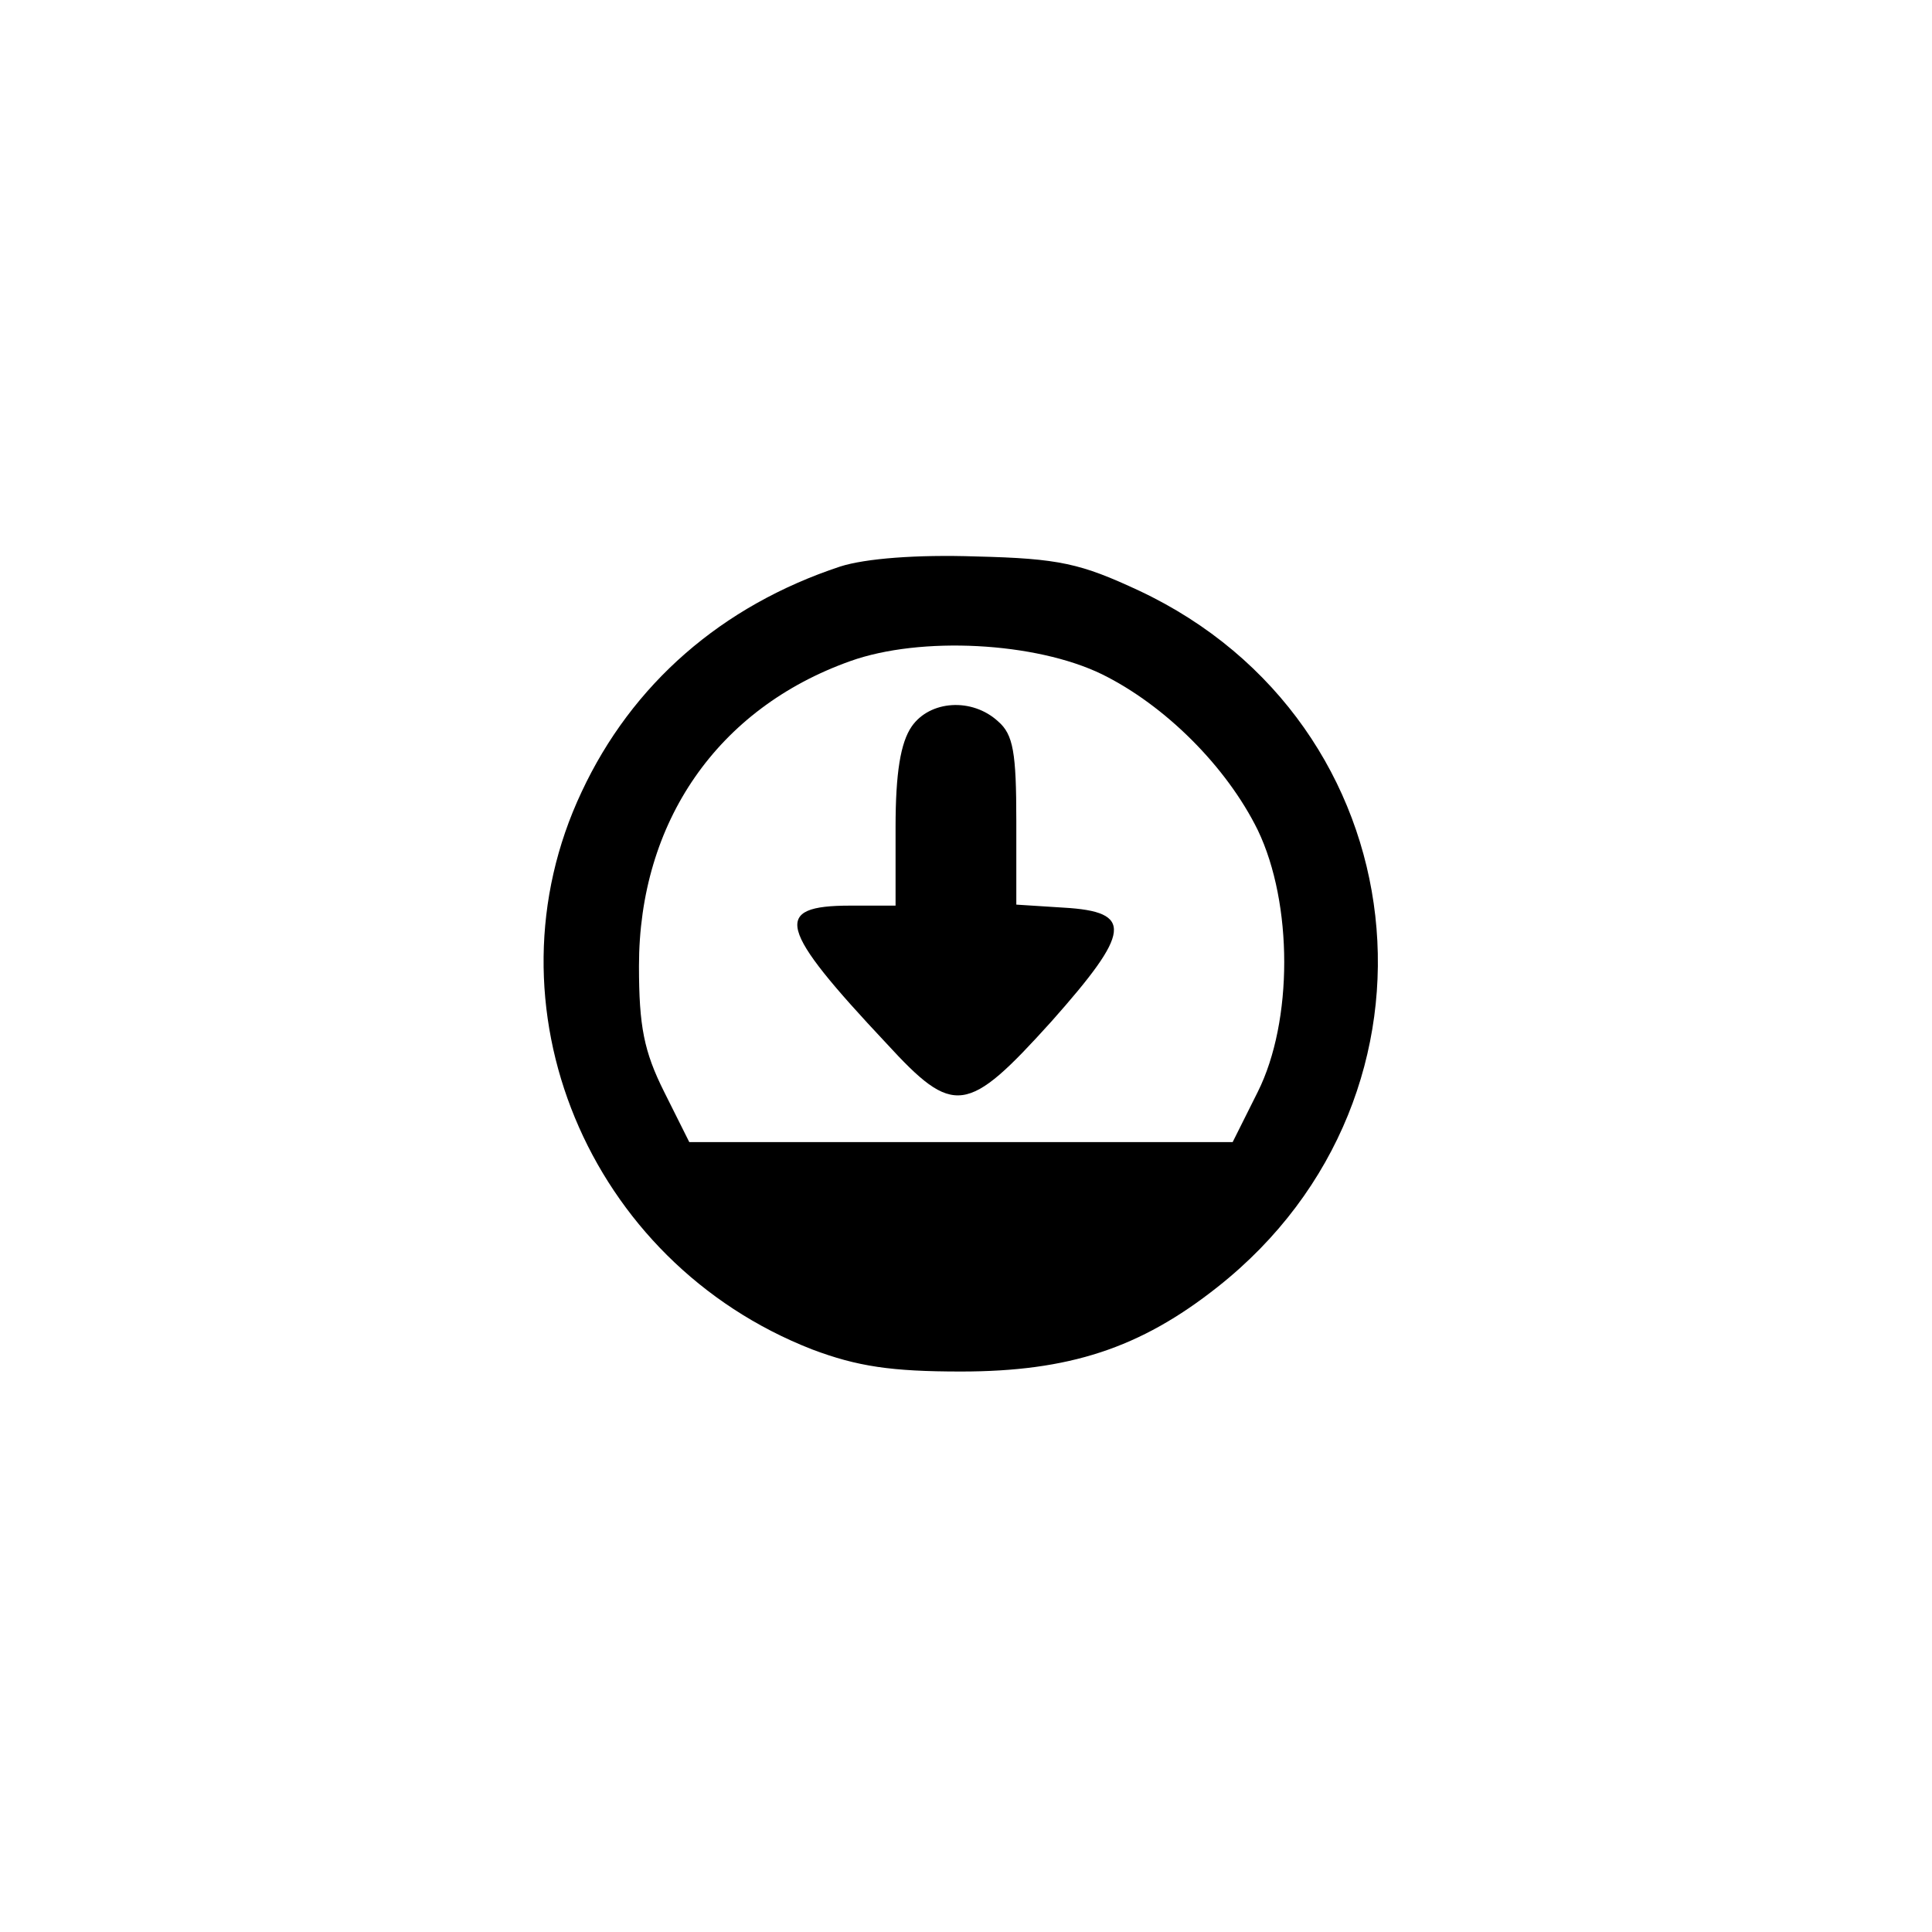 <?xml version="1.0" standalone="no"?>
<!DOCTYPE svg PUBLIC "-//W3C//DTD SVG 20010904//EN"
 "http://www.w3.org/TR/2001/REC-SVG-20010904/DTD/svg10.dtd">
<svg version="1.0" xmlns="http://www.w3.org/2000/svg"
 width="192pt" height="192pt" viewBox="0 0 192 192"
 preserveAspectRatio="xMidYMid meet">
<g transform="translate(0,192) scale(0.1,-0.1)"
fill="#000000" stroke="none">
811 c445 -92 729 -532 635 -987 -62 -301 -295 -546 -601 -630 -91 -26 -329
-26 -420 0 -291 80 -516 305 -596 596 -26 91 -26 329 0 420 120 433 542 692
982 601z"/>
<path d="M835 1357 c-118 -39 -207 -117 -257 -224 -100 -212 6 -467 229 -554
45 -17 79 -22 148 -22 107 0 178 23 255 84 243 192 201 561 -78 692 -58 27
-79 32 -162 34 -59 2 -110 -2 -135 -10z m260 -107 c63 -31 124 -92 155 -155
35 -73 35 -190 0 -260 l-25 -50 -270 0 -270 0 -25 50 c-20 40 -25 65 -25 125
0 143 78 256 210 303 70 25 184 19 250 -13z"/>
<path d="M906 1198 c-11 -16 -16 -46 -16 -100 l0 -78 -45 0 c-78 0 -72 -22 36
-137 67 -73 80 -71 164 22 79 89 82 109 12 113 l-47 3 0 83 c0 68 -3 86 -18
99 -26 24 -68 21 -86 -5z"/>
</g>
</svg>
